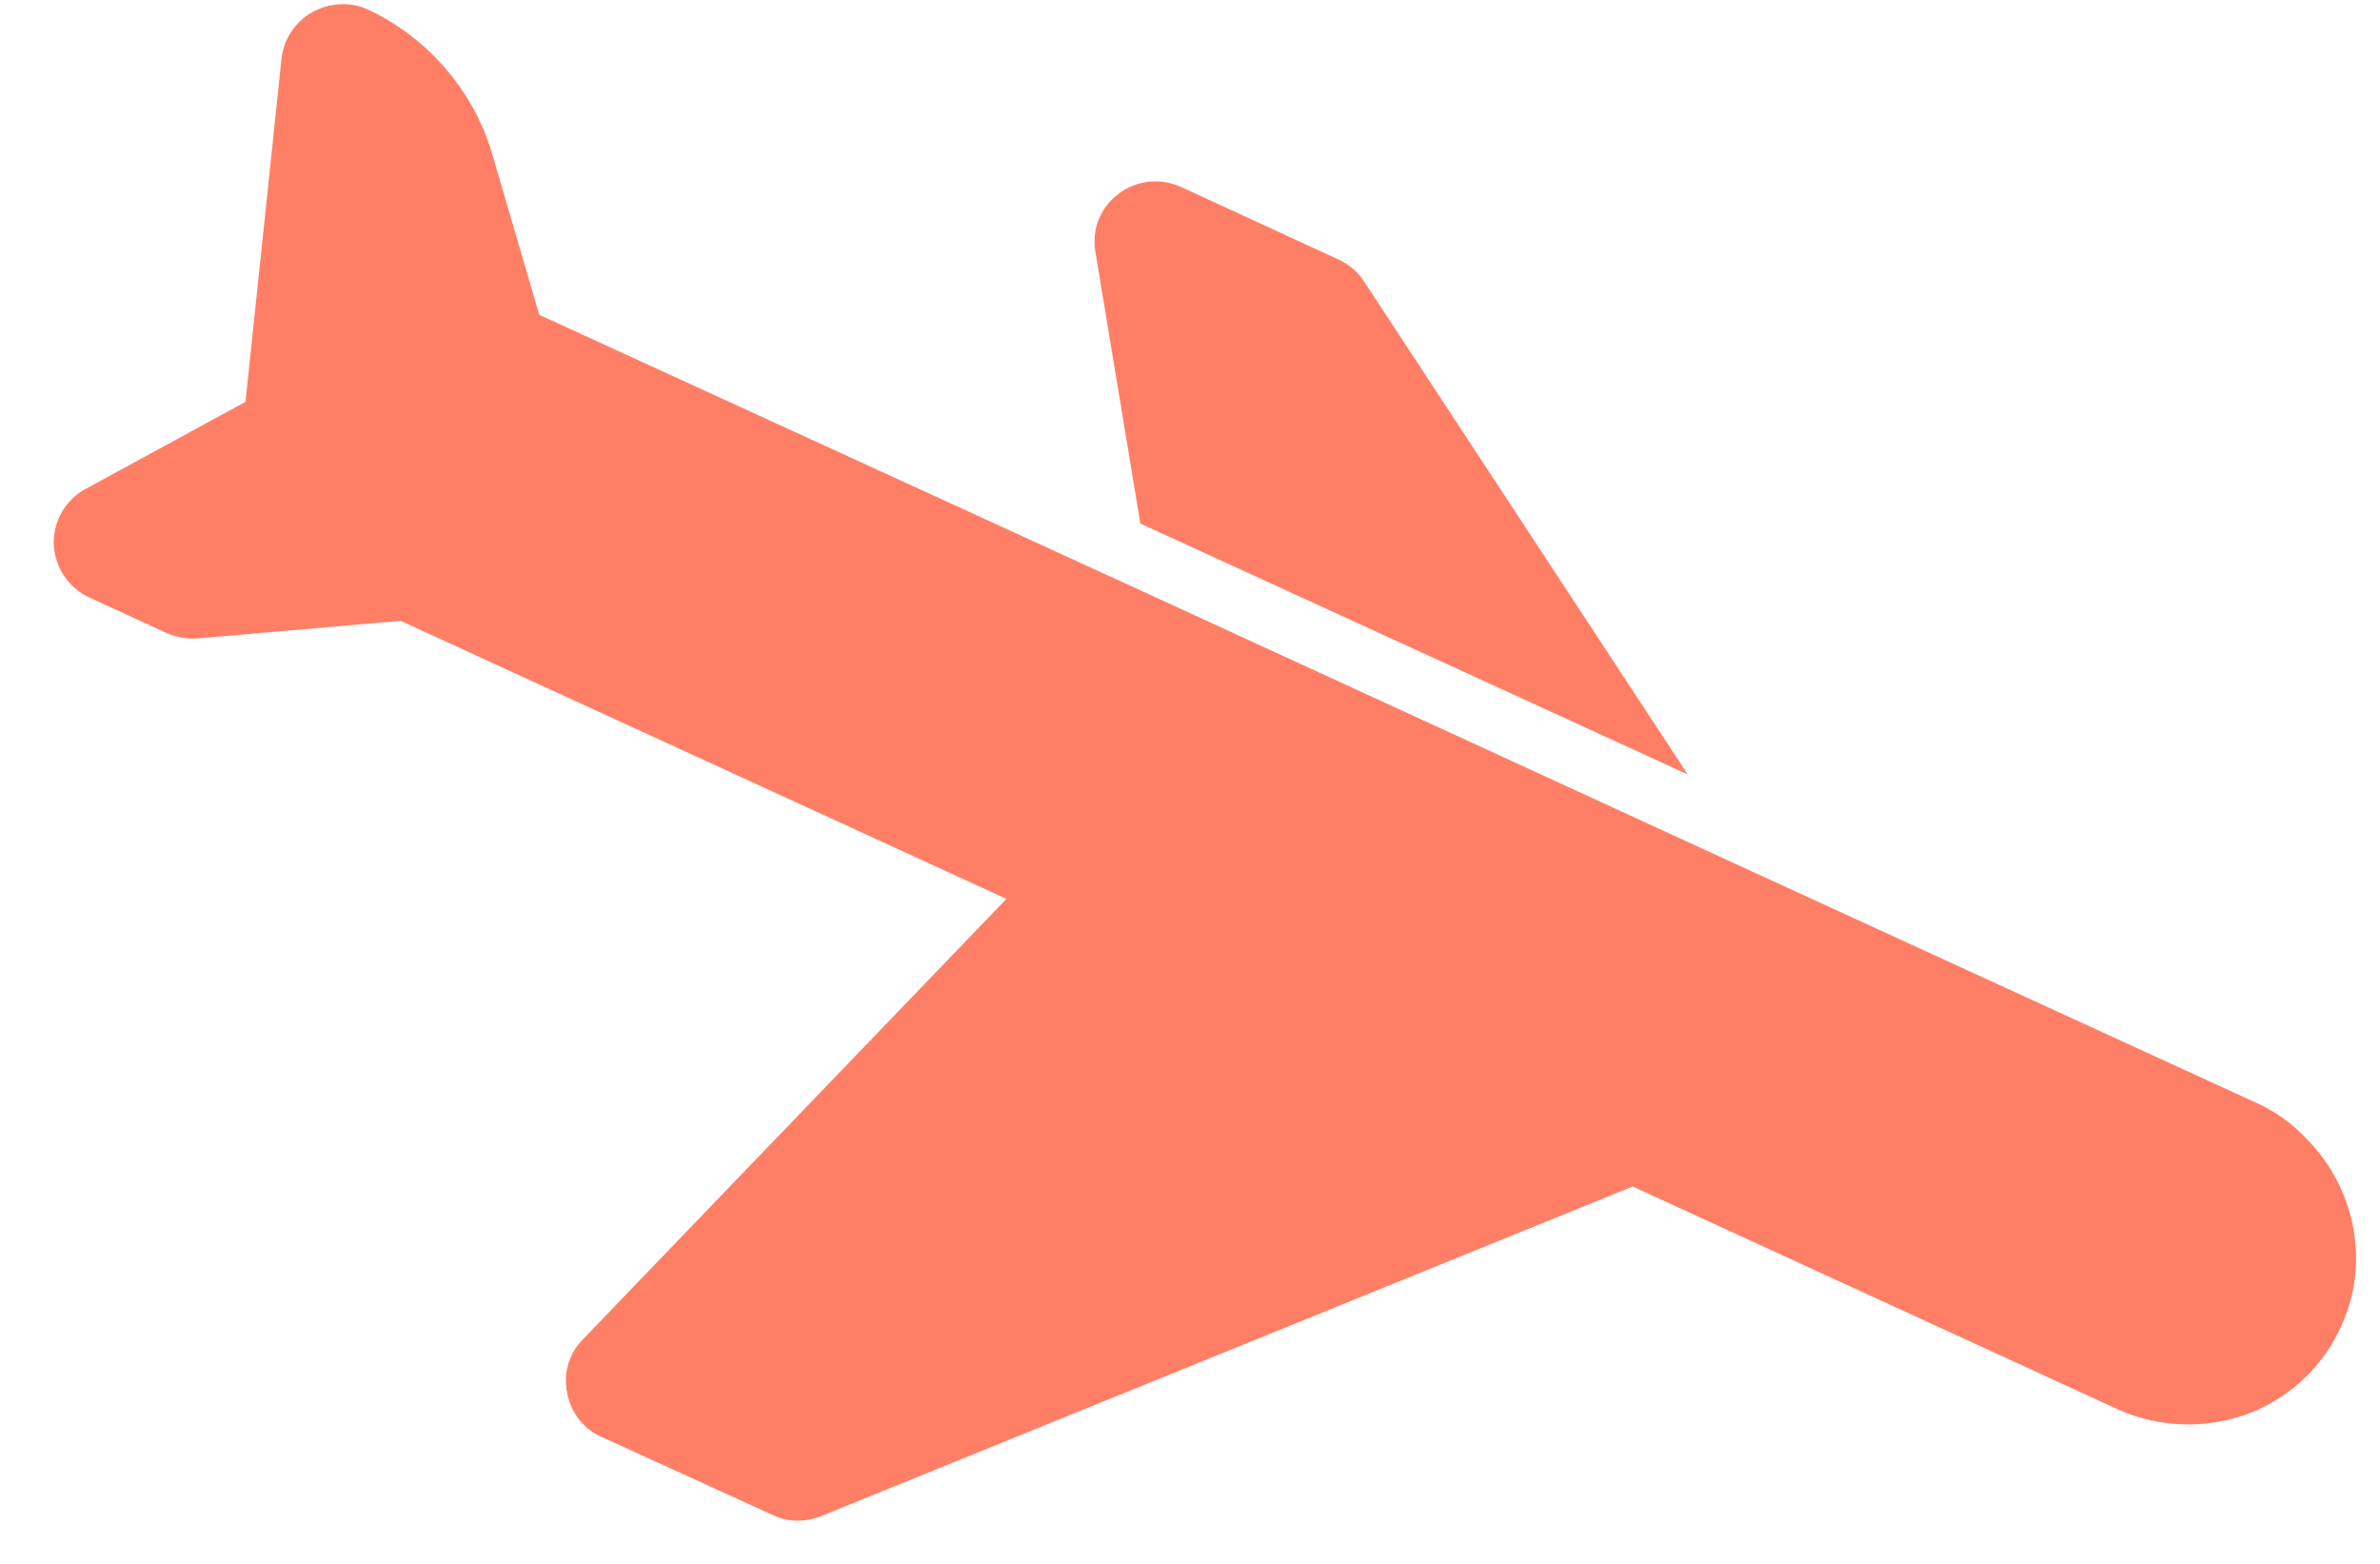 <!-- Generator: Avocode undefined - http://avocode.com -->
<svg height="23" width="35" xmlns:xlink="http://www.w3.org/1999/xlink" xmlns="http://www.w3.org/2000/svg" viewBox="0 0 35 23">
    <path fill="#ff7f66" fill-rule="evenodd" d="M 16.11 3.71 C 16.11 3.71 16.77 7.7 16.77 7.7 C 16.77 7.7 24.82 11.39 24.82 11.39 C 24.82 11.39 20.06 4.14 20.06 4.14 C 19.97 4 19.84 3.89 19.69 3.82 C 19.69 3.82 17.37 2.75 17.37 2.75 C 17.06 2.61 16.71 2.65 16.45 2.85 C 16.18 3.05 16.05 3.38 16.11 3.71 Z M 34.49 19.36 C 34.83 18.48 34.61 17.46 33.94 16.77 C 33.72 16.53 33.46 16.34 33.16 16.21 C 33.16 16.21 25.75 12.81 25.75 12.81 C 25.75 12.81 25.75 12.81 25.75 12.81 C 25.75 12.81 16.94 8.76 16.94 8.76 C 16.94 8.76 16.94 8.76 16.94 8.76 C 16.94 8.76 7.93 4.63 7.93 4.63 C 7.93 4.63 7.24 2.27 7.24 2.27 C 6.97 1.34 6.29 0.55 5.41 0.14 C 5.15 0.02 4.84 0.04 4.59 0.18 C 4.34 0.32 4.17 0.58 4.14 0.86 C 4.14 0.86 3.61 5.91 3.61 5.91 C 3.61 5.91 1.26 7.19 1.26 7.19 C 0.96 7.35 0.78 7.67 0.79 8.01 C 0.81 8.35 1.01 8.65 1.32 8.79 C 1.32 8.79 2.45 9.31 2.45 9.31 C 2.59 9.37 2.74 9.4 2.9 9.39 C 2.9 9.39 5.89 9.13 5.89 9.13 C 5.89 9.13 14.8 13.22 14.8 13.22 C 14.8 13.22 8.57 19.7 8.57 19.7 C 8.37 19.9 8.28 20.2 8.34 20.48 C 8.37 20.66 8.45 20.81 8.57 20.94 C 8.65 21.02 8.74 21.09 8.84 21.13 C 8.84 21.13 11.36 22.28 11.36 22.28 C 11.58 22.39 11.84 22.39 12.07 22.3 C 12.07 22.3 24.01 17.45 24.01 17.45 C 24.01 17.45 31.15 20.73 31.15 20.73 C 31.77 21.01 32.49 21.02 33.12 20.77 C 33.75 20.51 34.25 20 34.49 19.36 Z" />
</svg>